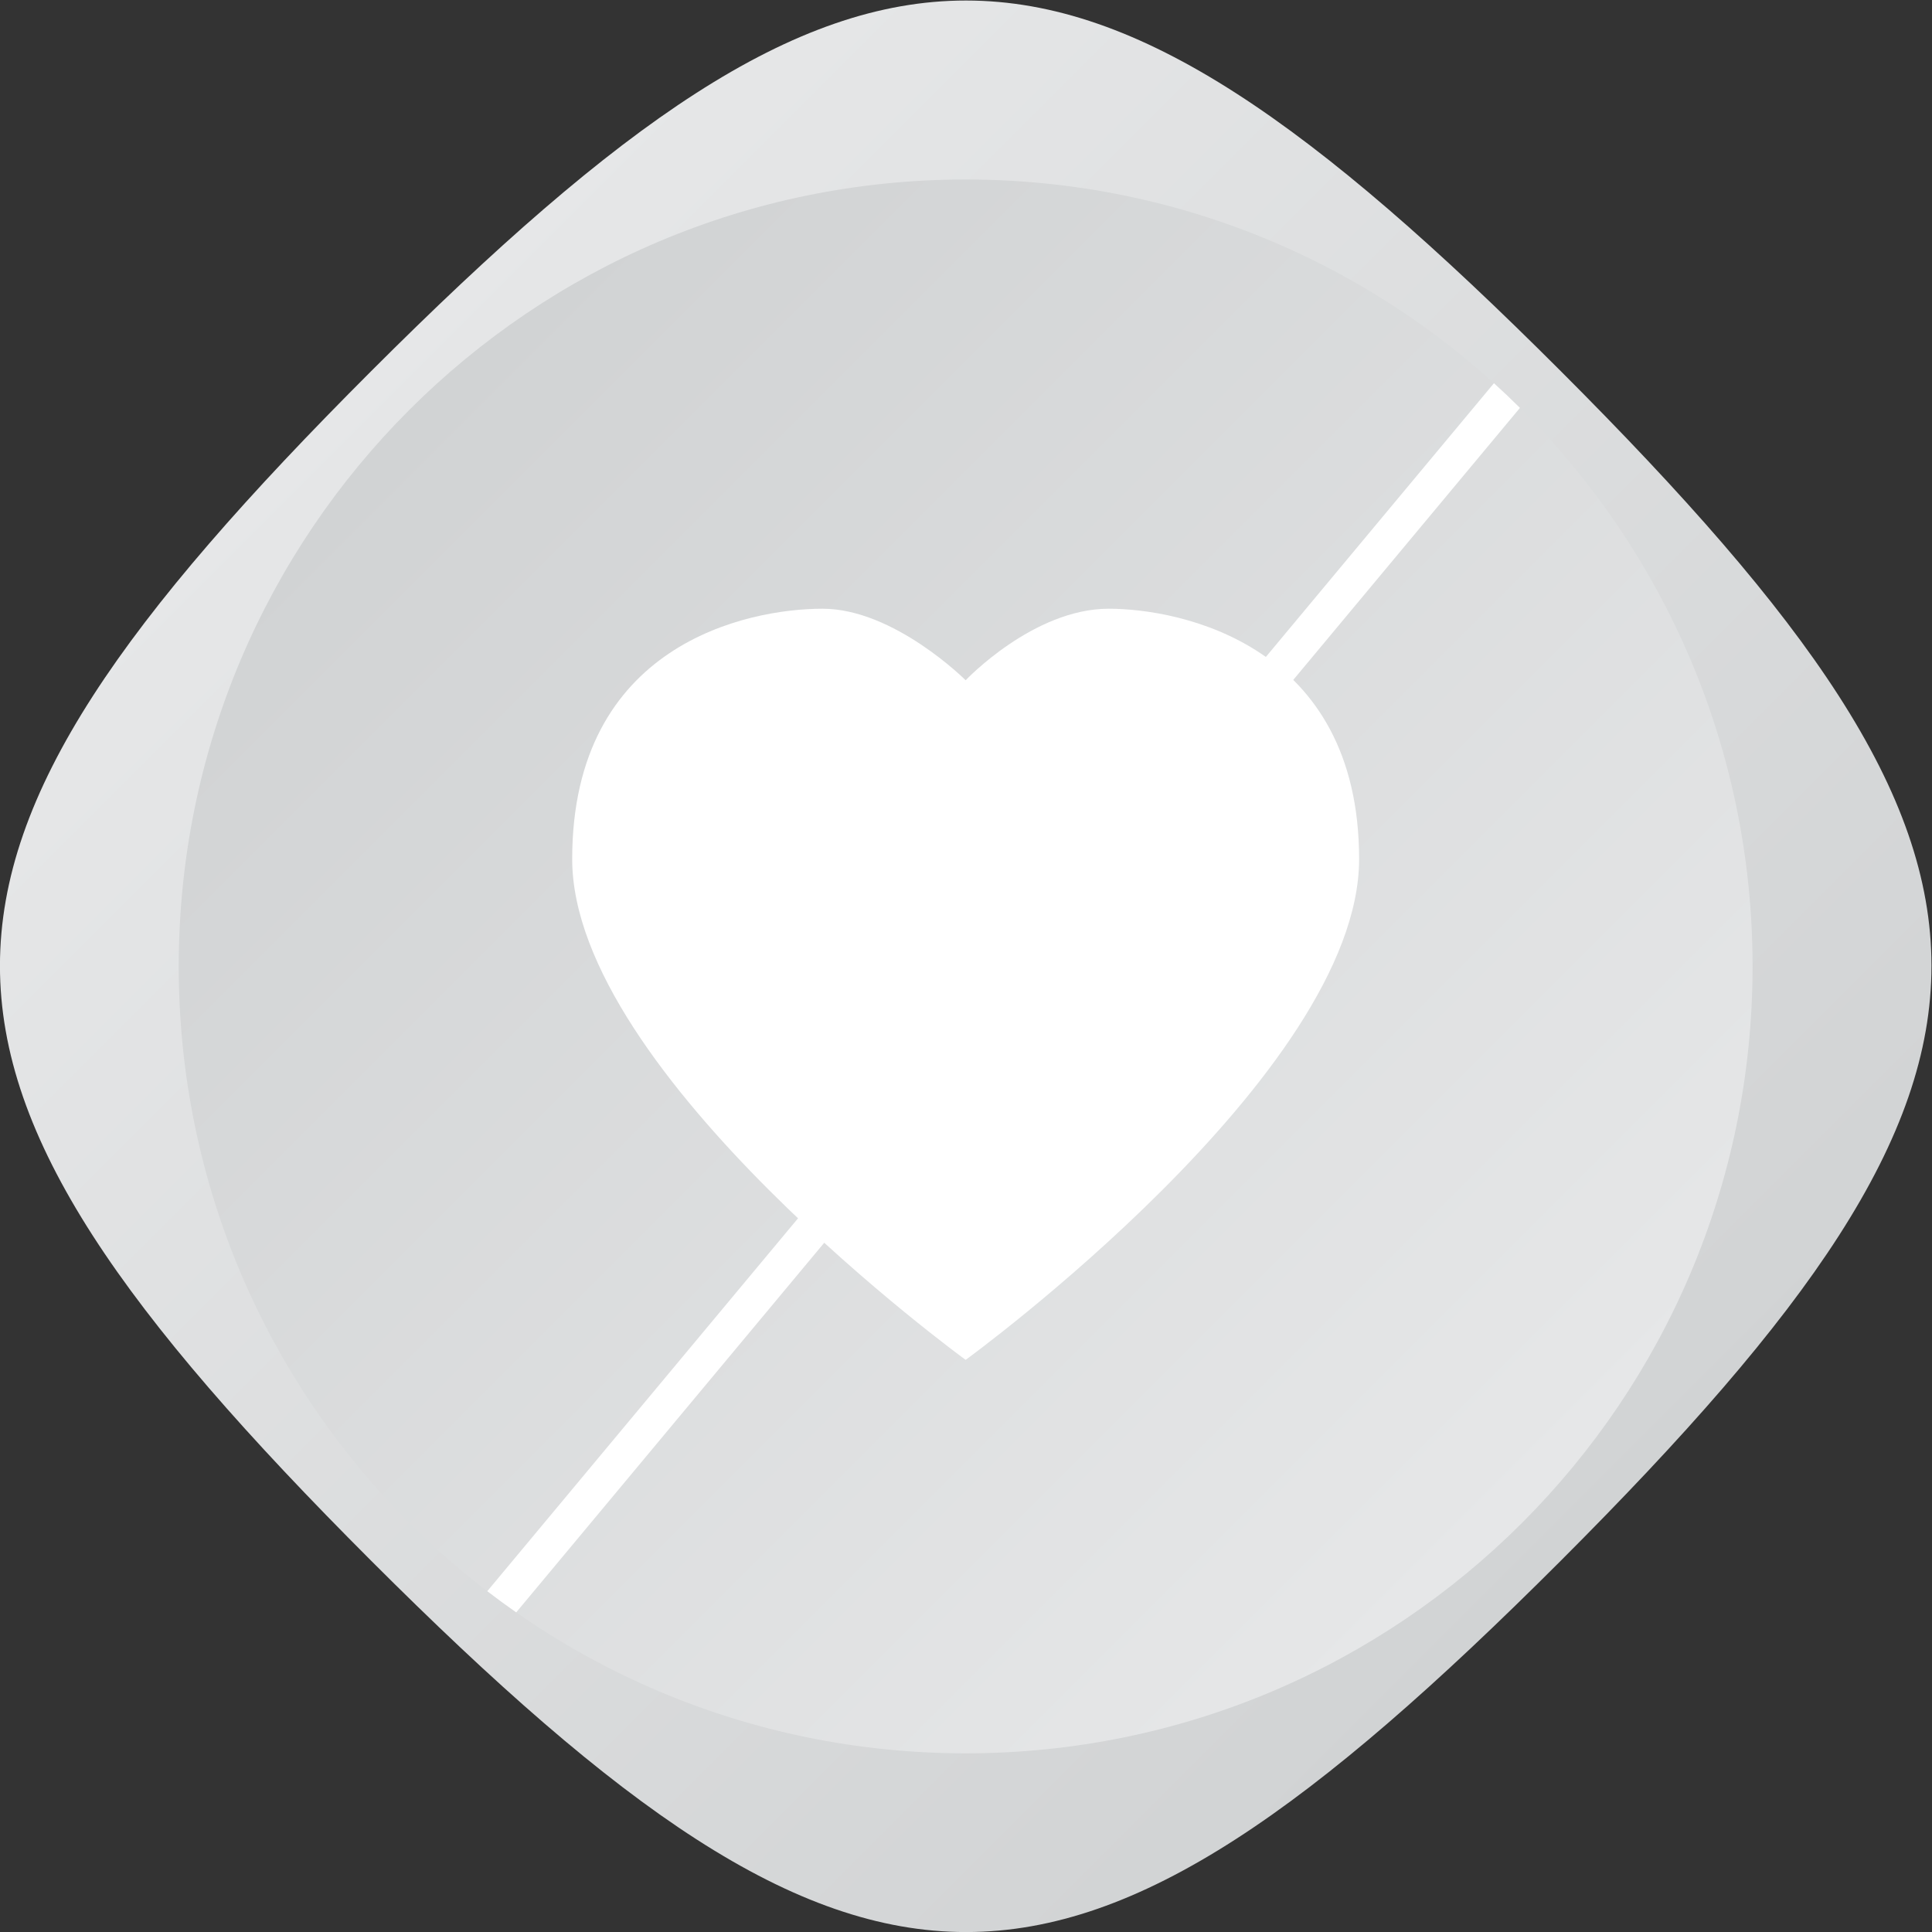 <?xml version="1.0" encoding="UTF-8" standalone="no"?>
<svg
   xmlns:dc="http://purl.org/dc/elements/1.1/"
   xmlns:cc="http://creativecommons.org/ns#"
   xmlns:rdf="http://www.w3.org/1999/02/22-rdf-syntax-ns#"
   xmlns:svg="http://www.w3.org/2000/svg"
   xmlns="http://www.w3.org/2000/svg"
   viewBox="0 0 287.999 288.001"
   height="288.001"
   width="287.999"
   xml:space="preserve"
   id="svg2"
   version="1.1"><rect x="0" y="0" width="287.999" height="288.001" fill="#333333" stroke="none"/><defs
     id="defs6"><clipPath
       id="clipPath18"
       clipPathUnits="userSpaceOnUse"><path
         id="path16"
         d="M 61.517,194.566 C 6.217,139.267 6.123,116.933 61.519,61.536 v 0 C 116.923,6.133 139.227,6.212 194.549,61.534 v 0 c 55.328,55.327 55.224,77.815 0.004,133.035 v 0 c -27.618,27.618 -47.06,41.442 -66.509,41.445 v 0 C 108.605,236.016 89.16,222.21 61.517,194.566" /></clipPath><linearGradient
       id="linearGradient28"
       spreadMethod="pad"
       gradientTransform="matrix(133.033,-133.033,-133.033,-133.033,61.519,194.57)"
       gradientUnits="userSpaceOnUse"
       y2="0"
       x2="1"
       y1="0"
       x1="0"><stop
         id="stop24"
         offset="0"
         style="stop-opacity:1;stop-color:#e6e7e8" /><stop
         id="stop26"
         offset="1"
         style="stop-opacity:1;stop-color:#d1d3d4" /></linearGradient><clipPath
       id="clipPath38"
       clipPathUnits="userSpaceOnUse"><path
         id="path36"
         d="M 40,128 C 40,79.4 79.399,40 128,40 v 0 c 48.601,0 88,39.4 88,88 v 0 c 0,48.601 -39.399,88 -88,88 v 0 C 79.399,216 40,176.601 40,128" /></clipPath><linearGradient
       id="linearGradient48"
       spreadMethod="pad"
       gradientTransform="matrix(-124.451,124.451,124.451,124.451,190.225,65.775)"
       gradientUnits="userSpaceOnUse"
       y2="0"
       x2="1"
       y1="0"
       x1="0"><stop
         id="stop44"
         offset="0"
         style="stop-opacity:1;stop-color:#e6e7e8" /><stop
         id="stop46"
         offset="1"
         style="stop-opacity:1;stop-color:#d1d3d4" /></linearGradient><clipPath
       id="clipPath58"
       clipPathUnits="userSpaceOnUse"><path
         id="path56"
         d="M 0,256 H 256 V 0 H 0 Z" /></clipPath></defs><g
     transform="matrix(1.333,0,0,-1.333,-26.676,314.685)"
     id="g10"><g
       id="g12"><g
         clip-path="url(#clipPath18)"
         id="g14"><g
           id="g20"><g
             id="g22"><path
               id="path30"
               style="fill:url(#linearGradient28);stroke:none"
               d="M 61.517,194.566 C 6.217,139.267 6.123,116.933 61.519,61.536 v 0 C 116.923,6.133 139.227,6.212 194.549,61.534 v 0 c 55.328,55.327 55.224,77.815 0.004,133.035 v 0 c -27.618,27.618 -47.06,41.442 -66.509,41.445 v 0 C 108.605,236.016 89.16,222.21 61.517,194.566" /></g></g></g></g><g
       id="g32"><g
         clip-path="url(#clipPath38)"
         id="g34"><g
           id="g40"><g
             id="g42"><path
               id="path50"
               style="fill:url(#linearGradient48);stroke:none"
               d="M 40,128 C 40,79.4 79.399,40 128,40 v 0 c 48.601,0 88,39.4 88,88 v 0 c 0,48.601 -39.399,88 -88,88 v 0 C 79.399,216 40,176.601 40,128" /></g></g></g></g><g
       id="g52"><g
         clip-path="url(#clipPath58)"
         id="g54"><g
           transform="translate(40.707,139.207)"
           id="g60"><path
             id="path62"
             style="fill:#ffffff;fill-opacity:1;fill-rule:nonzero;stroke:none"
             d="M 0,0 C 0.019,0.15 0.043,0.299 0.062,0.45 0.043,0.299 0.019,0.15 0,0" /></g><g
           transform="translate(40.256,134.767)"
           id="g64"><path
             id="path66"
             style="fill:#ffffff;fill-opacity:1;fill-rule:nonzero;stroke:none"
             d="M 0,0 C 0.022,0.291 0.052,0.58 0.077,0.87 0.052,0.58 0.022,0.291 0,0" /></g><g
           transform="translate(41.014,141.4)"
           id="g68"><path
             id="path70"
             style="fill:#ffffff;fill-opacity:1;fill-rule:nonzero;stroke:none"
             d="M 0,0 C 0.019,0.124 0.042,0.247 0.062,0.371 0.042,0.247 0.019,0.124 0,0" /></g><g
           transform="translate(40.454,136.996)"
           id="g72"><path
             id="path74"
             style="fill:#ffffff;fill-opacity:1;fill-rule:nonzero;stroke:none"
             d="M 0,0 C 0.015,0.146 0.035,0.292 0.05,0.438 0.035,0.292 0.015,0.146 0,0" /></g><g
           transform="translate(40.015,129.138)"
           id="g76"><path
             id="path78"
             style="fill:#ffffff;fill-opacity:1;fill-rule:nonzero;stroke:none"
             d="M 0,0 C -0.005,-0.379 -0.015,-0.757 -0.015,-1.138 V -1.142 C -0.015,-0.76 -0.005,-0.38 0,0" /></g><g
           transform="translate(125.727,215.971)"
           id="g80"><path
             id="path82"
             style="fill:#ffffff;fill-opacity:1;fill-rule:nonzero;stroke:none"
             d="M 0,0 C 0.162,0.004 0.325,0.003 0.487,0.006 0.325,0.003 0.162,0.004 0,0" /></g><g
           transform="translate(41.788,145.734)"
           id="g84"><path
             id="path86"
             style="fill:#ffffff;fill-opacity:1;fill-rule:nonzero;stroke:none"
             d="M 0,0 C 0.008,0.041 0.018,0.081 0.027,0.122 0.018,0.081 0.008,0.041 0,0" /></g><g
           transform="translate(41.374,143.577)"
           id="g88"><path
             id="path90"
             style="fill:#ffffff;fill-opacity:1;fill-rule:nonzero;stroke:none"
             d="M 0,0 C 0.017,0.092 0.036,0.183 0.053,0.275 0.036,0.183 0.017,0.092 0,0" /></g><g
           transform="translate(40.029,130.268)"
           id="g92"><path
             id="path94"
             style="fill:#ffffff;fill-opacity:1;fill-rule:nonzero;stroke:none"
             d="M 0,0 C 0.009,0.381 0.029,0.761 0.043,1.141 0.029,0.761 0.009,0.381 0,0" /></g><g
           transform="translate(40.114,132.525)"
           id="g96"><path
             id="path98"
             style="fill:#ffffff;fill-opacity:1;fill-rule:nonzero;stroke:none"
             d="M 0,0 C 0.02,0.384 0.048,0.765 0.073,1.148 0.048,0.765 0.02,0.384 0,0" /></g><g
           transform="translate(215.972,125.731)"
           id="g100"><path
             id="path102"
             style="fill:#ffffff;fill-opacity:1;fill-rule:nonzero;stroke:none"
             d="M 0,0 C -0.006,-0.23 -0.019,-0.461 -0.026,-0.691 -0.019,-0.461 -0.006,-0.23 0,0" /></g><g
           transform="translate(215.743,121.23)"
           id="g104"><path
             id="path106"
             style="fill:#ffffff;fill-opacity:1;fill-rule:nonzero;stroke:none"
             d="M 0,0 C -0.004,-0.059 -0.011,-0.116 -0.016,-0.175 -0.011,-0.116 -0.004,-0.059 0,0" /></g><g
           transform="translate(215.886,123.473)"
           id="g108"><path
             id="path110"
             style="fill:#ffffff;fill-opacity:1;fill-rule:nonzero;stroke:none"
             d="M 0,0 C -0.008,-0.146 -0.02,-0.29 -0.027,-0.436 -0.02,-0.29 -0.008,-0.146 0,0" /></g><g
           transform="translate(144,168)"
           id="g112"><path
             id="path114"
             style="fill:#ffffff;fill-opacity:1;fill-rule:nonzero;stroke:none"
             d="m 0,0 c -8.445,0 -16,-8 -16,-8 0,0 -8,8 -16,8 -8.446,0 -28,-4 -28,-28 0,-24 44,-56 44,-56 0,0 44,32 44,56 C 28,-4 8,0 0,0" /></g><g
           transform="translate(129.776,40.023)"
           id="g116"><path
             id="path118"
             style="fill:#ffffff;fill-opacity:1;fill-rule:nonzero;stroke:none"
             d="M 0,0 C 0.165,0.003 0.332,0.002 0.496,0.007 0.331,0.002 0.165,0.003 0,0" /></g><g
           transform="translate(215.987,127.019)"
           id="g120"><path
             id="path122"
             style="fill:#ffffff;fill-opacity:1;fill-rule:nonzero;stroke:none"
             d="M 0,0 C 0.004,0.327 0.013,0.652 0.013,0.98 V 0.983 C 0.013,0.655 0.004,0.328 0,0" /></g><g
           transform="translate(127.957,88.018)"
           id="g124"><path
             id="path126"
             style="fill:#ffffff;fill-opacity:1;fill-rule:nonzero;stroke:none"
             d="M 0,0 C -0.009,-0.005 -0.015,-0.014 -0.025,-0.018 H 0.033 C 0.023,-0.014 0.017,-0.005 0.008,0 0.019,0.007 0.032,0.014 0.043,0.021 0.054,0.014 0.067,0.007 0.078,0 0.069,-0.005 0.063,-0.014 0.053,-0.018" /></g><g
           transform="translate(77.739,55.763)"
           id="g128"><path
             id="path130"
             style="fill:#ffffff;fill-opacity:1;fill-rule:nonzero;stroke:none"
             d="m 0,0 112.247,134.697 c -0.949,0.941 -1.917,1.862 -2.907,2.759 L -3.235,2.367 C -2.175,1.554 -1.097,0.765 0,0" /></g></g></g></g></svg>